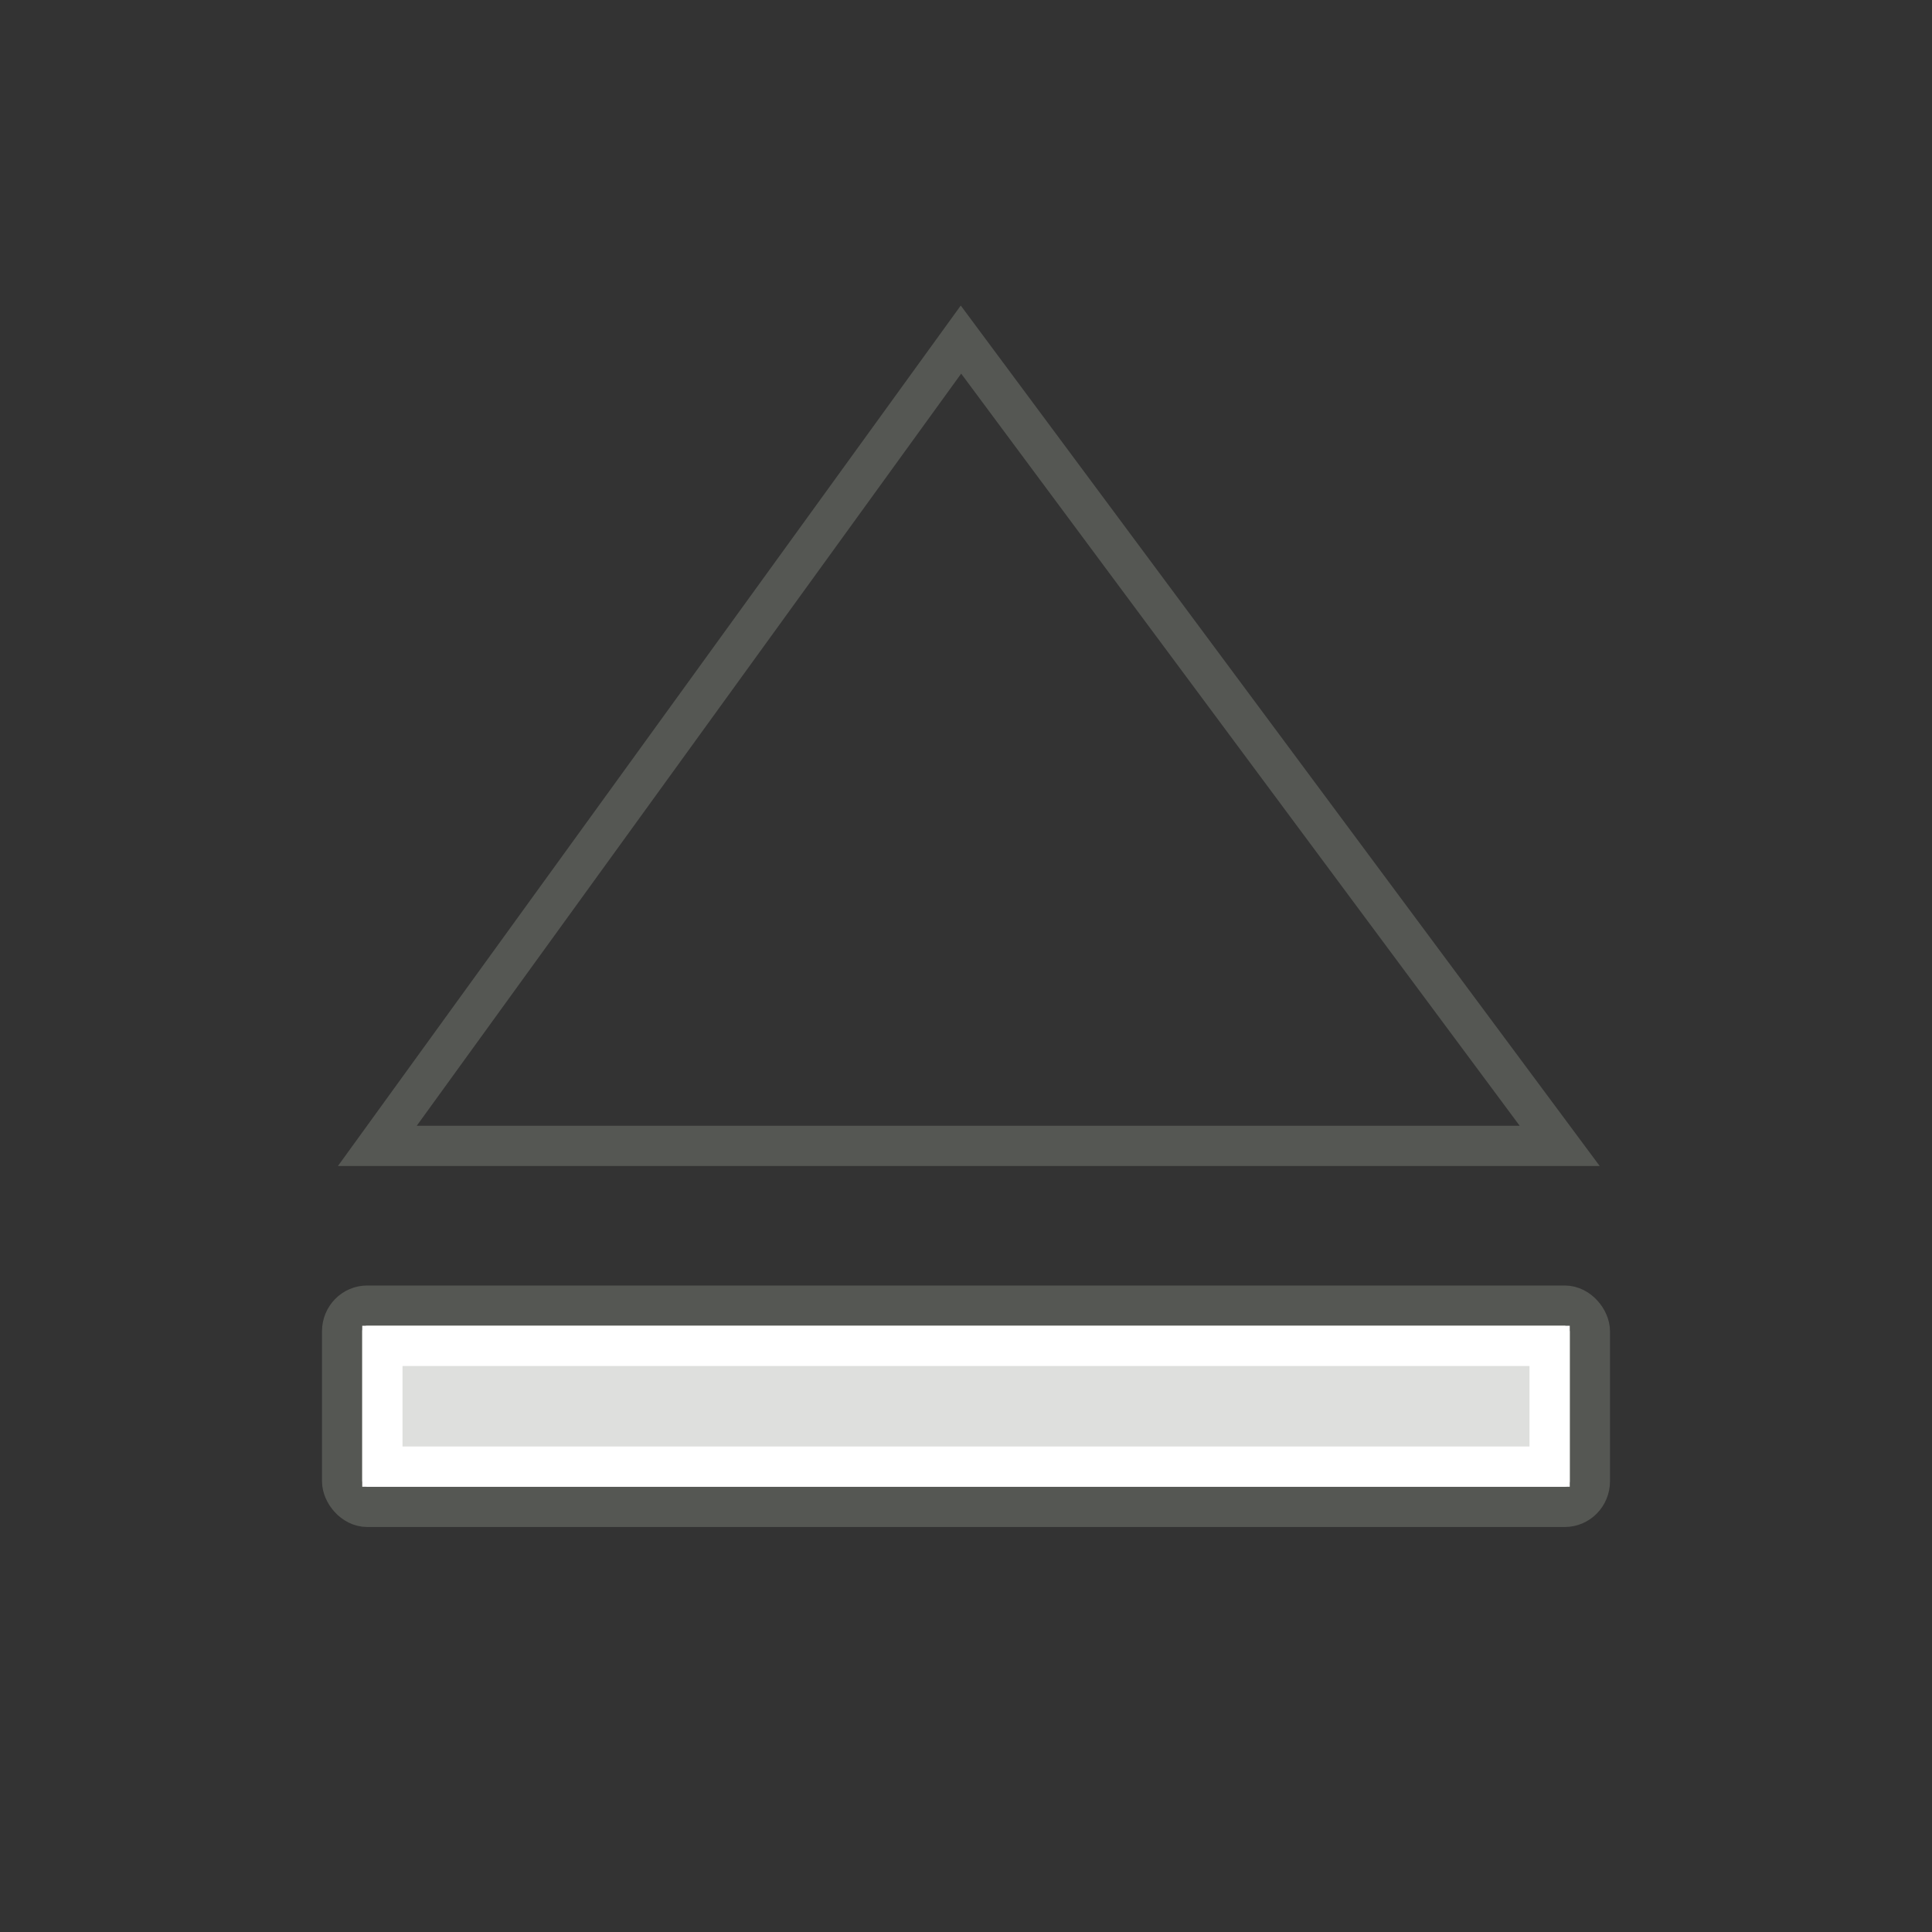 <?xml version="1.0" encoding="UTF-8" standalone="no"?>
<!-- Created with Inkscape (http://www.inkscape.org/) -->
<svg xmlns:dc="http://purl.org/dc/elements/1.1/" xmlns:cc="http://web.resource.org/cc/" xmlns:rdf="http://www.w3.org/1999/02/22-rdf-syntax-ns#" xmlns:svg="http://www.w3.org/2000/svg" xmlns="http://www.w3.org/2000/svg" xmlns:xlink="http://www.w3.org/1999/xlink" xmlns:sodipodi="http://sodipodi.sourceforge.net/DTD/sodipodi-0.dtd" xmlns:inkscape="http://www.inkscape.org/namespaces/inkscape" width="48" height="48" id="svg7854" sodipodi:version="0.32" inkscape:version="0.45" version="1.0" sodipodi:docbase="/home/dobey/Projects/gnome-icon-theme/scalable/actions" sodipodi:docname="media-eject.svg" inkscape:output_extension="org.inkscape.output.svg.inkscape" inkscape:export-filename="/home/lapo/Desktop/media-icons.png" inkscape:export-xdpi="90" inkscape:export-ydpi="90">
  <rect width="100%" height="100%" fill="#333333" stroke="none"/>
  <defs id="defs7856">
    <linearGradient id="linearGradient7577">
      <stop style="stop-color: rgb(0, 0, 0); stop-opacity: 0.314;" offset="0" id="stop7579"/>
      <stop style="stop-color: rgb(255, 255, 255); stop-opacity: 1;" offset="1" id="stop7581"/>
    </linearGradient>
    <linearGradient id="linearGradient7305">
      <stop style="stop-color: rgb(255, 255, 255); stop-opacity: 1;" offset="0" id="stop7307"/>
      <stop id="stop7313" offset="0.21" style="stop-color: rgb(255, 255, 255); stop-opacity: 0;"/>
      <stop style="stop-color: rgb(255, 255, 255); stop-opacity: 0.811;" offset="0.349" id="stop7329"/>
      <stop id="stop7321" offset="0.429" style="stop-color: rgb(255, 255, 255); stop-opacity: 0;"/>
      <stop style="stop-color: rgb(255, 255, 255); stop-opacity: 1;" offset="0.521" id="stop7323"/>
      <stop id="stop7317" offset="0.557" style="stop-color: rgb(255, 255, 255); stop-opacity: 0;"/>
      <stop style="stop-color: rgb(255, 255, 255); stop-opacity: 0.568;" offset="0.71" id="stop7319"/>
      <stop id="stop7416" offset="0.744" style="stop-color: rgb(255, 255, 255); stop-opacity: 0;"/>
      <stop style="stop-color: rgb(255, 255, 255); stop-opacity: 0;" offset="1" id="stop7309"/>
    </linearGradient>
    <linearGradient id="linearGradient5578" inkscape:collect="always">
      <stop id="stop5580" offset="0" style="stop-color: rgb(222, 223, 221); stop-opacity: 1;"/>
      <stop id="stop5582" offset="1" style="stop-color: rgb(146, 148, 143); stop-opacity: 1;"/>
    </linearGradient>
    <linearGradient id="linearGradient5590" inkscape:collect="always">
      <stop id="stop5592" offset="0" style="stop-color: rgb(255, 255, 255); stop-opacity: 1;"/>
      <stop id="stop5594" offset="1" style="stop-color: rgb(255, 255, 255); stop-opacity: 0;"/>
    </linearGradient>
    <linearGradient inkscape:collect="always" xlink:href="#linearGradient7577" id="linearGradient7386" gradientUnits="userSpaceOnUse" x1="23.418" y1="31.488" x2="23.676" y2="36.456"/>
    <linearGradient inkscape:collect="always" xlink:href="#linearGradient7577" id="linearGradient7389" gradientUnits="userSpaceOnUse" x1="22.18" y1="13.177" x2="24.82" y2="25.138"/>
    <linearGradient inkscape:collect="always" xlink:href="#linearGradient5578" id="linearGradient7391" gradientUnits="userSpaceOnUse" gradientTransform="translate(-1e-06, 0.938)" x1="24.062" y1="24.906" x2="24.062" y2="11.031"/>
    <linearGradient inkscape:collect="always" xlink:href="#linearGradient5590" id="linearGradient7393" gradientUnits="userSpaceOnUse" x1="21.422" y1="20.531" x2="27.488" y2="46.418"/>
    <linearGradient inkscape:collect="always" xlink:href="#linearGradient7305" id="linearGradient7395" gradientUnits="userSpaceOnUse" x1="0.235" y1="37.813" x2="48.207" y2="10.116"/>
  </defs>
  <sodipodi:namedview id="base" pagecolor="#ffffff" bordercolor="#afafaf" borderopacity="1" gridtolerance="10000" guidetolerance="10" objecttolerance="10" inkscape:pageopacity="0" inkscape:pageshadow="2" inkscape:zoom="1" inkscape:cx="-137.53856" inkscape:cy="10.827794" inkscape:document-units="px" inkscape:current-layer="layer1" width="48px" height="48px" inkscape:showpageshadow="false" inkscape:window-width="872" inkscape:window-height="971" inkscape:window-x="117" inkscape:window-y="27" showgrid="false" gridspacingx="0.5px" gridspacingy="0.5px" gridempspacing="2" inkscape:grid-points="true" showborder="true" showguides="false" inkscape:guide-bbox="true" borderlayer="true">
    <sodipodi:guide orientation="horizontal" position="13.125" id="guide7377"/>
    <sodipodi:guide orientation="horizontal" position="5.48" id="guide7379"/>
    <sodipodi:guide orientation="horizontal" position="35" id="guide7492"/>
    <sodipodi:guide orientation="horizontal" position="48" id="guide7046"/>
    <sodipodi:guide orientation="horizontal" position="-17.5" id="guide7233"/>
    <sodipodi:guide orientation="horizontal" position="-29" id="guide7235"/>
    <sodipodi:guide orientation="horizontal" position="22.097" id="guide7556"/>
    <sodipodi:guide orientation="vertical" position="-76.125" id="guide7644"/>
    <sodipodi:guide orientation="vertical" position="-26.125" id="guide7646"/>
    <sodipodi:guide orientation="vertical" position="24" id="guide7648"/>
    <sodipodi:guide orientation="vertical" position="-125.281" id="guide7665"/>
    <sodipodi:guide orientation="vertical" position="-175.125" id="guide7667"/>
    <sodipodi:guide orientation="vertical" position="-225.832" id="guide7685"/>
    <sodipodi:guide orientation="vertical" position="-326.065" id="guide7695"/>
  </sodipodi:namedview>
  <g inkscape:label="Layer 1" inkscape:groupmode="layer" id="layer1">
    <g id="g7422" transform="translate(-88)"/>
    <g id="g7377">
      <path sodipodi:nodetypes="ccccccccc" id="path7342" d="M 9.125,30.906 C 7.975,30.906 6.969,31.9 6.969,33.062 L 6.969,36.812 C 6.969,37.975 7.975,38.969 9.125,38.969 L 38.875,38.969 C 40.025,38.969 41.031,37.975 41.031,36.812 L 41.031,33.062 C 41.031,31.9 40.025,30.906 38.875,30.906 L 9.125,30.906 z " style="overflow: visible; marker: none; opacity: 0.4; color: rgb(0, 0, 0); fill: url(#linearGradient7386) rgb(0, 0, 0); fill-opacity: 1; fill-rule: nonzero; stroke: none; stroke-width: 1; stroke-linecap: butt; stroke-linejoin: miter; stroke-miterlimit: 4; stroke-dashoffset: 0pt; stroke-opacity: 1; visibility: visible; display: block;"/>
      <rect ry="0.637" rx="0.623" y="32.438" x="8.5" height="5" width="31" id="rect4595" style="overflow: visible; marker: none; color: rgb(0, 0, 0); fill: rgb(222, 223, 221); fill-opacity: 1; fill-rule: nonzero; stroke: rgb(85, 87, 83); stroke-width: 1; stroke-linecap: butt; stroke-linejoin: miter; stroke-miterlimit: 4; stroke-dasharray: none; stroke-dashoffset: 0pt; stroke-opacity: 1; visibility: visible; display: block;"/>
      <path sodipodi:nodetypes="cccsccsccc" id="path7339" d="M 23.781,6.906 C 23.321,6.93 22.897,7.16 22.625,7.531 L 8.125,27.562 C 7.782,28.03 7.732,28.651 7.997,29.167 C 8.262,29.684 8.795,30.006 9.375,30 L 38.75,30 C 39.324,29.994 39.847,29.667 40.104,29.154 C 40.361,28.64 40.309,28.026 39.969,27.562 L 25.094,7.531 C 24.789,7.115 24.296,6.88 23.781,6.906 z " style="overflow: visible; marker: none; opacity: 0.4; color: rgb(0, 0, 0); fill: url(#linearGradient7389) rgb(0, 0, 0); fill-opacity: 1; fill-rule: nonzero; stroke: none; stroke-width: 1; stroke-linecap: butt; stroke-linejoin: miter; stroke-miterlimit: 4; stroke-dashoffset: 0pt; stroke-opacity: 1; visibility: visible; display: block;"/>
      <path id="path5566" d="M 9.375,28.469 L 38.75,28.469 L 23.875,8.437 L 9.375,28.469 z " style="overflow: visible; marker: none; color: rgb(0, 0, 0); fill: url(#linearGradient7391) rgb(0, 0, 0); fill-opacity: 1; fill-rule: nonzero; stroke: rgb(85, 87, 83); stroke-width: 1; stroke-linecap: butt; stroke-linejoin: miter; stroke-miterlimit: 4; stroke-dasharray: none; stroke-dashoffset: 0pt; stroke-opacity: 1; visibility: visible; display: block;"/>
      <path transform="matrix(1.025, 0, 0, 1.026, -0.608, -0.547)" d="M 23.875,10.344 L 11.562,27.344 L 36.531,27.344 L 23.875,10.344 z " inkscape:href="#path5566" id="path5586" style="overflow: visible; marker: none; color: rgb(0, 0, 0); fill: none; fill-opacity: 1; fill-rule: nonzero; stroke: url(#linearGradient7393) rgb(0, 0, 0); stroke-width: 0.975; stroke-linecap: butt; stroke-linejoin: miter; stroke-miterlimit: 4; stroke-dasharray: none; stroke-dashoffset: 0pt; stroke-opacity: 1; visibility: visible; display: block;" xlink:href="#path5566" inkscape:original="M 23.875 8.4375 L 9.375 28.46875 L 38.75 28.46875 L 23.875 8.4375 z " inkscape:radius="-1.116814" sodipodi:type="inkscape:offset"/>
      <rect style="overflow: visible; marker: none; color: rgb(0, 0, 0); fill: none; fill-opacity: 1; fill-rule: nonzero; stroke: rgb(255, 255, 255); stroke-width: 1; stroke-linecap: butt; stroke-linejoin: miter; stroke-miterlimit: 4; stroke-dasharray: none; stroke-dashoffset: 0pt; stroke-opacity: 1; visibility: visible; display: block;" id="rect5598" width="29" height="3" x="9.5" y="33.438"/>
      <path d="M 23.875,9.344 L 10.438,27.938 L 37.688,27.938 L 23.875,9.344 z M 9.125,32.969 C 9.065,32.969 9.031,32.996 9.031,33.062 L 9.031,36.812 C 9.031,36.879 9.065,36.906 9.125,36.906 L 38.875,36.906 C 38.935,36.906 38.969,36.879 38.969,36.812 L 38.969,33.062 C 38.969,32.996 38.935,32.969 38.875,32.969 L 9.125,32.969 z " id="path7326" style="overflow: visible; marker: none; opacity: 0.15; color: rgb(0, 0, 0); fill: url(#linearGradient7395) rgb(0, 0, 0); fill-opacity: 1; fill-rule: nonzero; stroke: none; stroke-width: 1; stroke-linecap: butt; stroke-linejoin: miter; stroke-miterlimit: 4; stroke-dasharray: none; stroke-dashoffset: 0pt; stroke-opacity: 1; visibility: visible; display: block;" inkscape:original="M 23.875 8.4375 L 9.375 28.46875 L 38.75 28.46875 L 23.875 8.4375 z M 9.125 32.4375 C 8.7800931 32.4375 8.5 32.709461 8.5 33.0625 L 8.5 36.8125 C 8.5 37.165537 8.7800929 37.4375 9.125 37.4375 L 38.875 37.4375 C 39.219907 37.4375 39.500001 37.165539 39.5 36.8125 L 39.5 33.0625 C 39.5 32.709463 39.219906 32.4375 38.875 32.4375 L 9.125 32.4375 z " inkscape:radius="-0.5416193" sodipodi:type="inkscape:offset"/>
    </g>
  </g>
</svg>